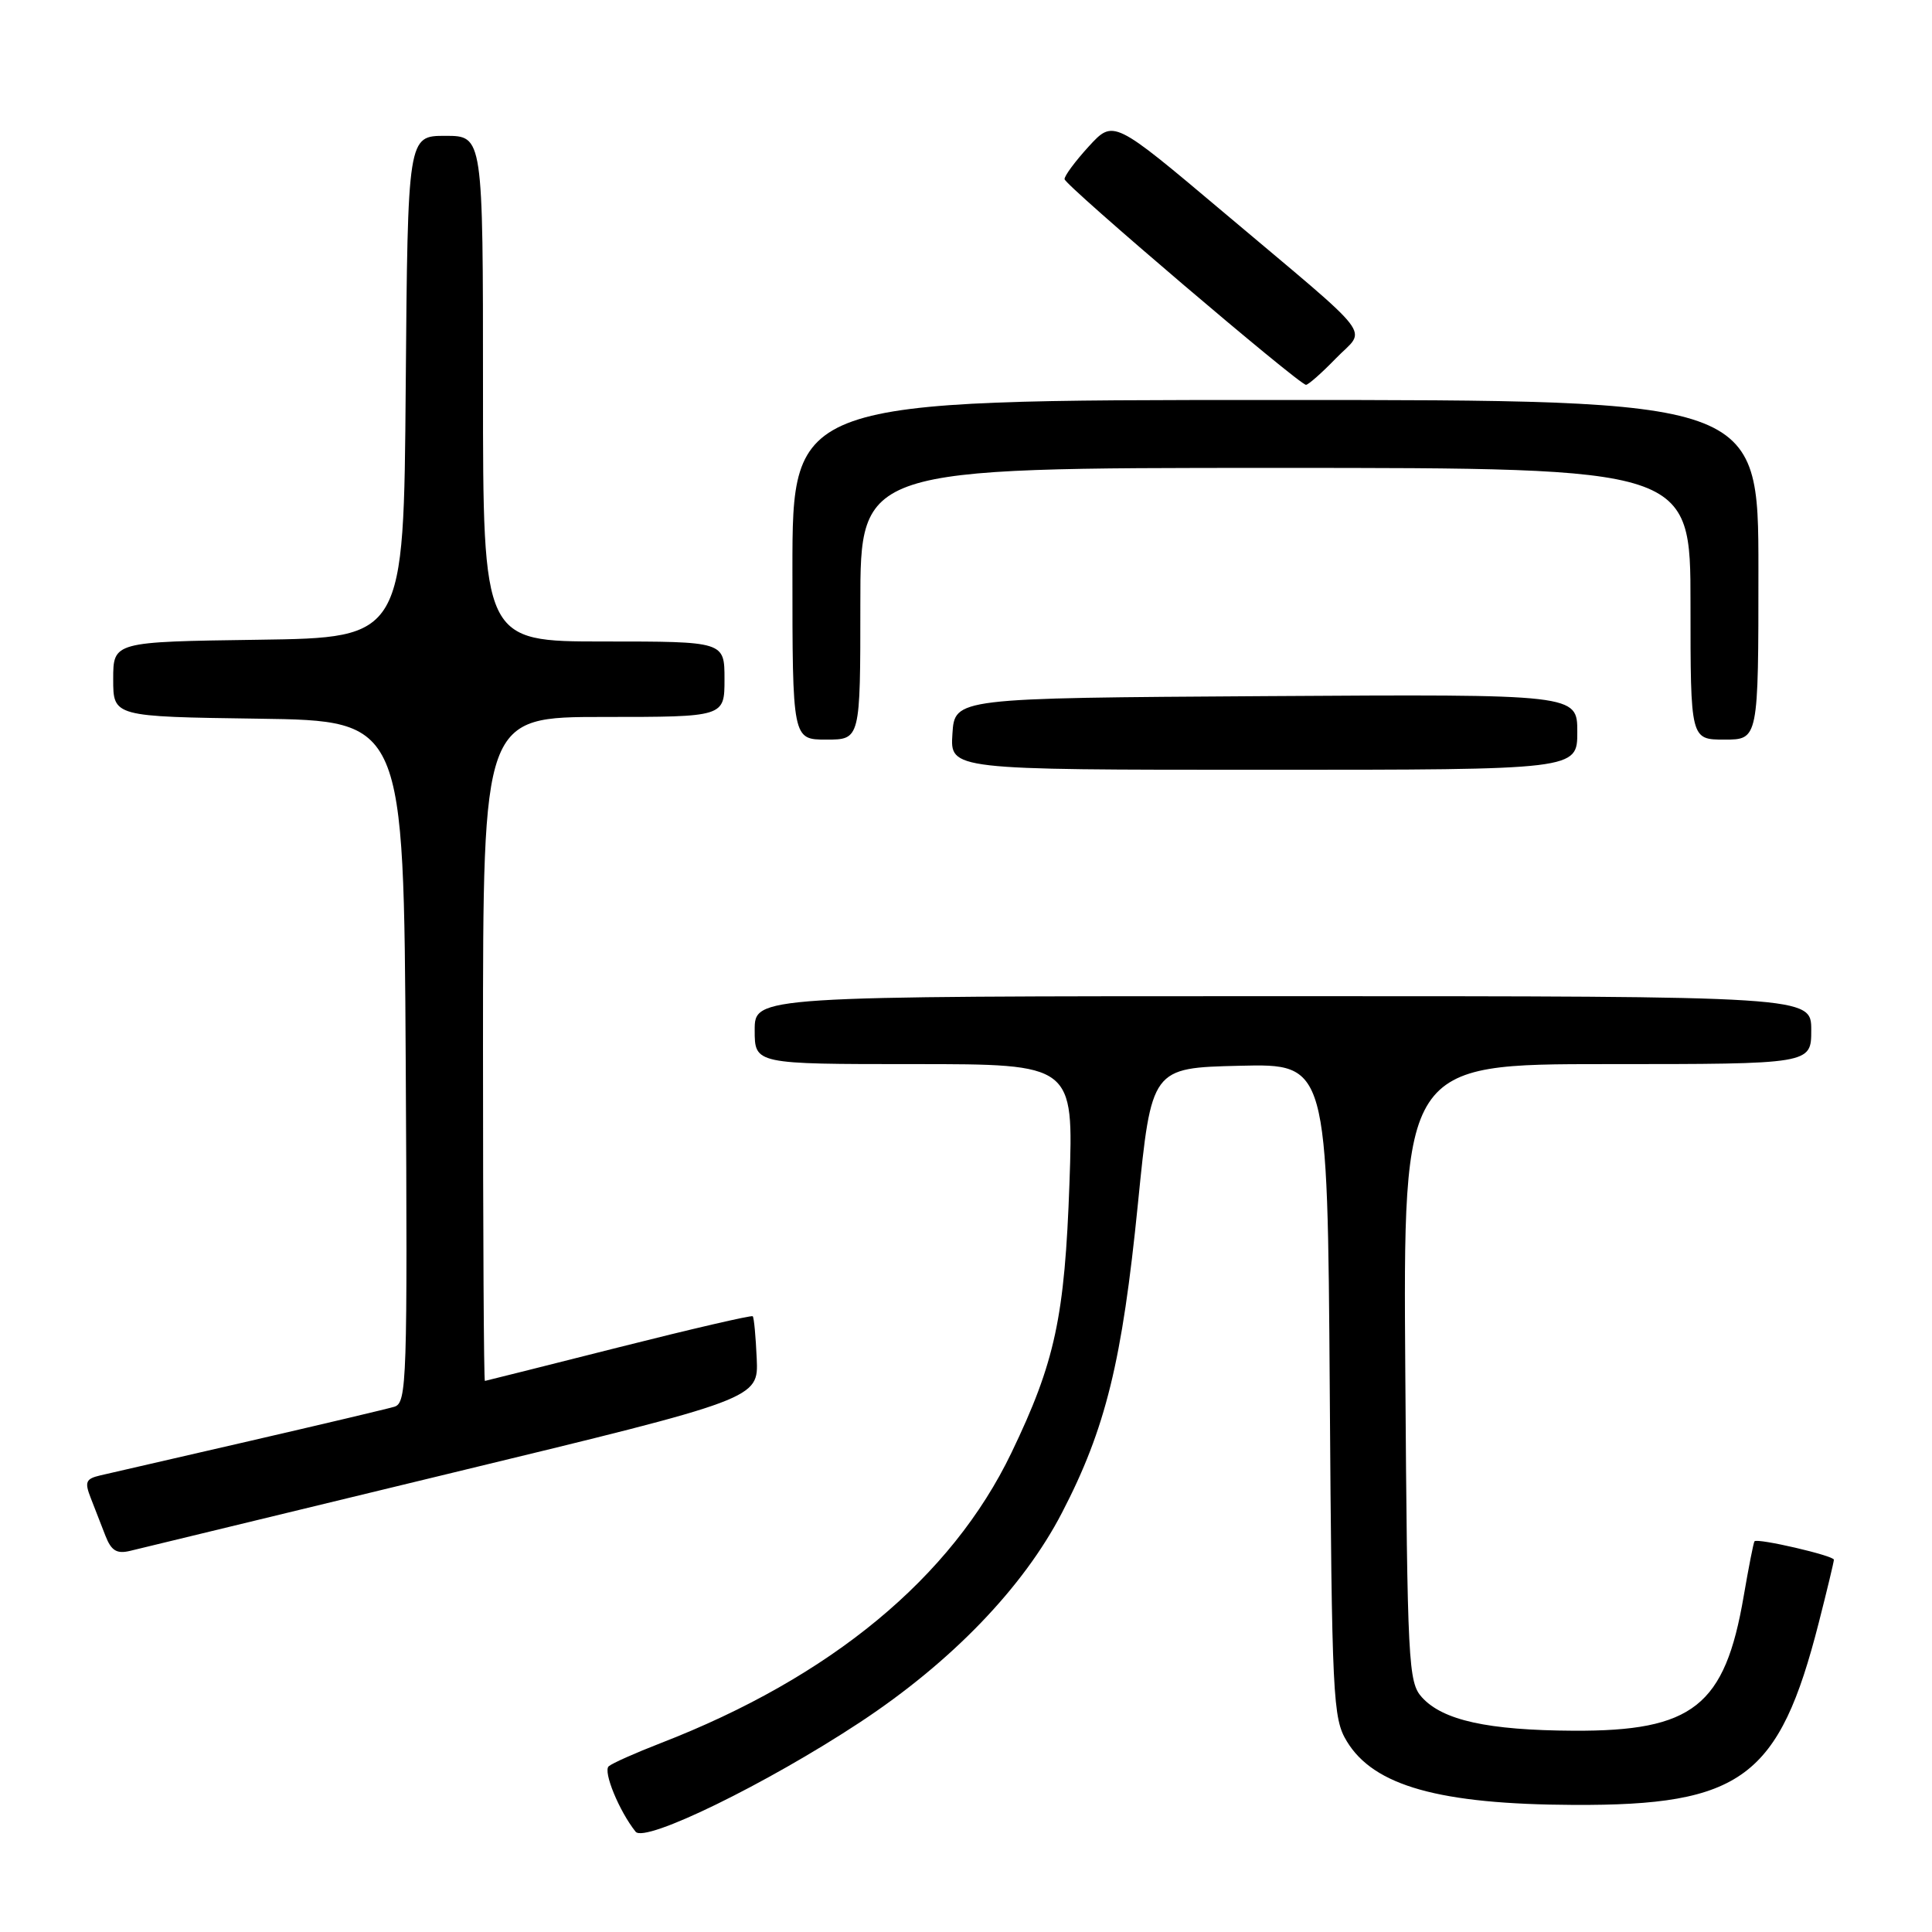 <?xml version="1.0" encoding="UTF-8" standalone="no"?>
<!DOCTYPE svg PUBLIC "-//W3C//DTD SVG 1.1//EN" "http://www.w3.org/Graphics/SVG/1.1/DTD/svg11.dtd" >
<svg xmlns="http://www.w3.org/2000/svg" xmlns:xlink="http://www.w3.org/1999/xlink" version="1.1" viewBox="0 0 256 256">
 <g >
 <path fill="currentColor"
d=" M 114.00 228.18 C 126.10 220.19 135.60 210.33 140.72 200.44 C 146.51 189.29 148.69 180.40 150.78 159.50 C 152.58 141.50 152.58 141.50 164.24 141.22 C 175.90 140.94 175.90 140.94 176.20 184.22 C 176.48 225.11 176.61 227.68 178.46 230.73 C 182.03 236.64 190.71 239.08 208.50 239.16 C 230.78 239.27 235.75 235.58 241.00 215.00 C 242.10 210.69 243.00 206.94 243.00 206.67 C 243.00 206.13 232.86 203.78 232.48 204.23 C 232.35 204.38 231.71 207.65 231.05 211.49 C 228.56 226.07 224.33 229.41 208.50 229.33 C 197.13 229.27 191.17 227.95 188.41 224.90 C 186.61 222.91 186.48 220.51 186.21 181.90 C 185.92 141.00 185.92 141.00 212.96 141.00 C 240.00 141.00 240.00 141.00 240.00 136.50 C 240.00 132.00 240.00 132.00 170.00 132.00 C 100.00 132.00 100.00 132.00 100.00 136.50 C 100.00 141.00 100.00 141.00 121.13 141.00 C 142.26 141.00 142.26 141.00 141.71 156.75 C 141.08 174.53 139.81 180.46 134.02 192.50 C 126.07 209.03 110.10 222.24 87.50 230.99 C 84.20 232.27 81.12 233.64 80.66 234.04 C 79.88 234.72 82.04 239.98 84.22 242.71 C 85.44 244.25 101.62 236.35 114.00 228.18 Z  M 60.00 195.14 C 100.50 185.34 100.50 185.34 100.27 180.02 C 100.14 177.10 99.91 174.57 99.74 174.41 C 99.58 174.25 91.59 176.10 81.97 178.53 C 72.36 180.96 64.39 182.96 64.25 182.98 C 64.11 182.99 64.00 163.20 64.00 139.00 C 64.00 95.00 64.00 95.00 80.00 95.00 C 96.00 95.00 96.00 95.00 96.00 90.00 C 96.00 85.00 96.00 85.00 80.00 85.00 C 64.00 85.00 64.00 85.00 64.00 51.50 C 64.00 18.00 64.00 18.00 59.01 18.00 C 54.03 18.00 54.03 18.00 53.76 51.25 C 53.50 84.50 53.50 84.50 34.25 84.77 C 15.00 85.04 15.00 85.04 15.00 90.00 C 15.00 94.96 15.00 94.96 34.25 95.23 C 53.50 95.50 53.50 95.50 53.76 140.68 C 54.00 183.07 53.91 185.89 52.26 186.40 C 51.29 186.69 42.62 188.74 33.00 190.96 C 23.38 193.17 14.50 195.21 13.28 195.50 C 11.36 195.95 11.19 196.37 12.03 198.51 C 12.56 199.88 13.44 202.14 13.98 203.52 C 14.75 205.48 15.47 205.92 17.23 205.50 C 18.48 205.19 37.73 200.53 60.00 195.14 Z  M 209.00 96.99 C 209.00 91.98 209.00 91.98 167.75 92.24 C 126.50 92.50 126.50 92.50 126.20 97.25 C 125.89 102.00 125.89 102.00 167.45 102.00 C 209.00 102.00 209.00 102.00 209.00 96.99 Z  M 114.00 80.00 C 114.00 62.00 114.00 62.00 169.00 62.00 C 224.00 62.00 224.00 62.00 224.00 80.00 C 224.00 98.00 224.00 98.00 228.50 98.00 C 233.00 98.00 233.00 98.00 233.00 75.50 C 233.00 53.00 233.00 53.00 169.00 53.00 C 105.00 53.00 105.00 53.00 105.00 75.50 C 105.00 98.00 105.00 98.00 109.50 98.00 C 114.00 98.00 114.00 98.00 114.00 80.00 Z  M 177.01 47.49 C 181.06 43.31 182.76 45.52 162.02 28.04 C 147.54 15.84 147.54 15.84 144.27 19.40 C 142.47 21.37 141.03 23.31 141.06 23.74 C 141.12 24.56 172.13 50.97 173.05 50.99 C 173.36 50.99 175.14 49.42 177.01 47.49 Z "/>
</g>
</svg>